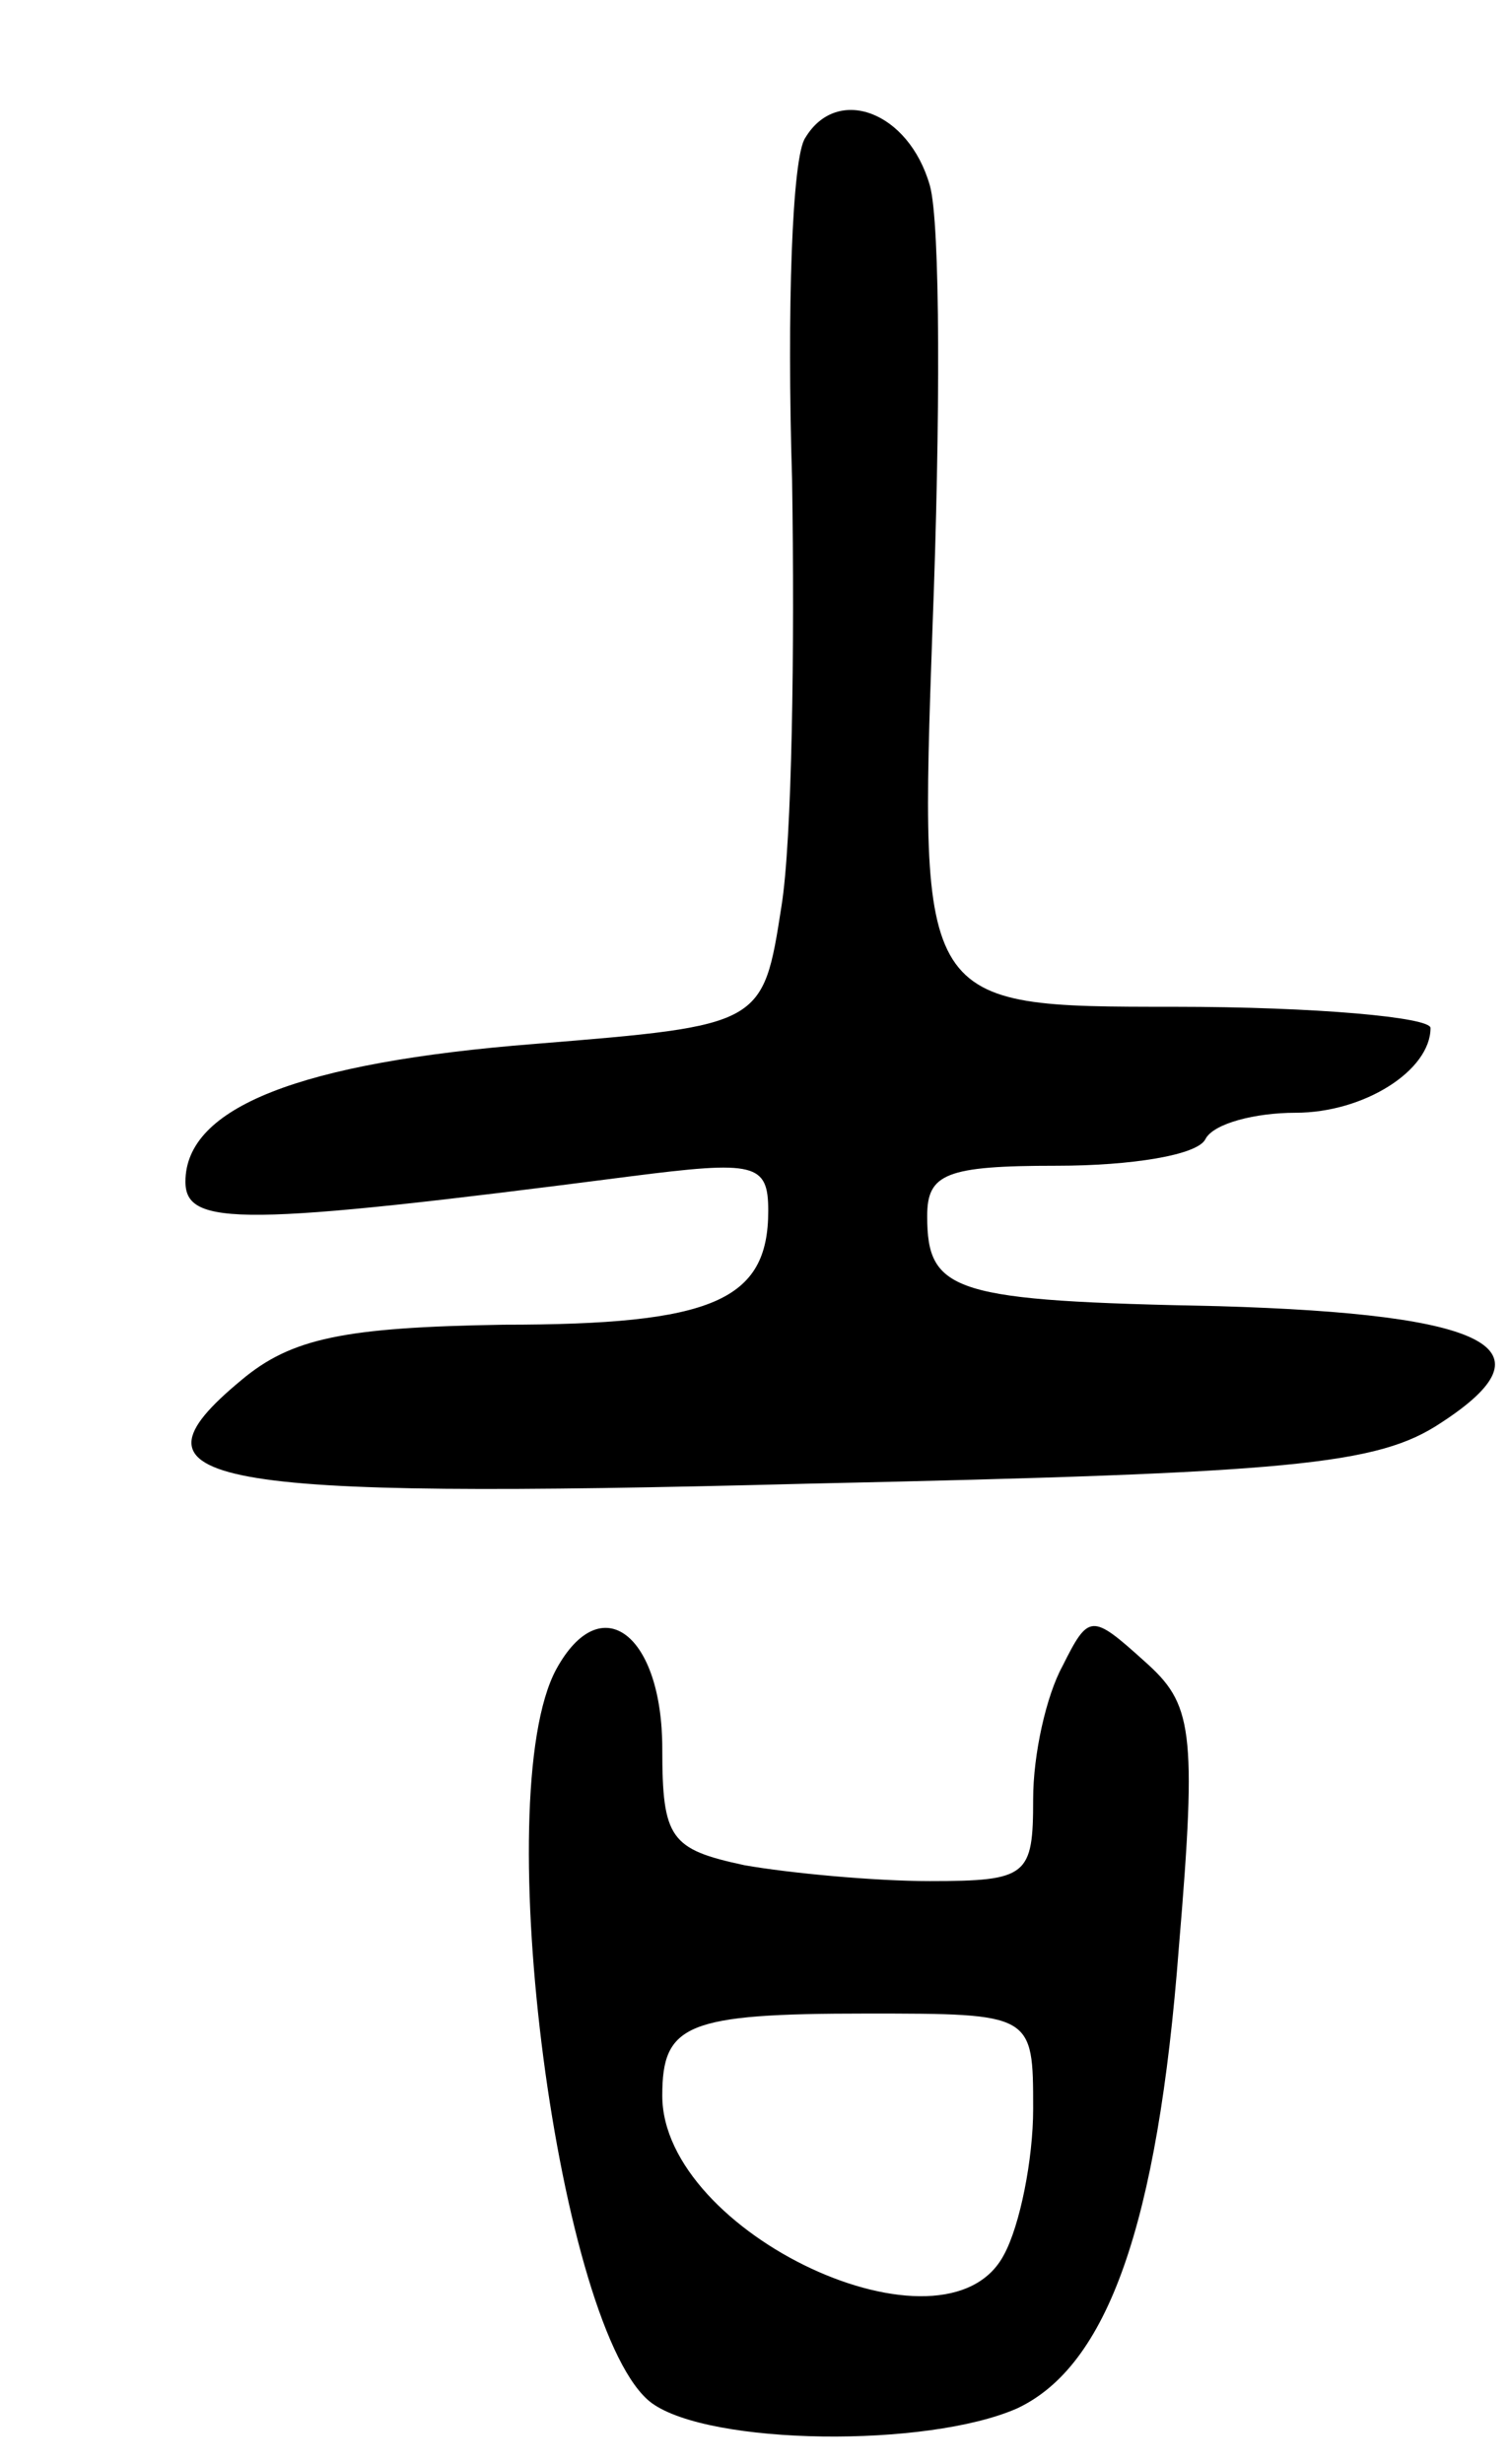 <svg version="1.0" xmlns="http://www.w3.org/2000/svg"
 width="57pt" height="93pt" viewBox="0 0 57 93"
 preserveAspectRatio="xMidYMid meet">
<g transform="translate(0,93) scale(0.1,-0.1)"
fill="#000000" stroke="none">
<path d="M304 878 c-5 -7 -7 -65 -5 -129 1 -64 0 -136 -4 -161 -7 -45 -7 -45
-93 -52 -89 -7 -132 -24 -132 -52 0 -17 21 -17 168 2 47 6 52 5 52 -13 0 -34
-21 -43 -100 -43 -60 -1 -80 -5 -99 -21 -47 -39 -16 -45 214 -39 183 4 215 7
239 23 43 28 19 41 -84 44 -100 2 -110 5 -110 34 0 16 7 19 49 19 28 0 53 4
56 10 3 6 19 10 34 10 26 0 51 16 51 32 0 4 -43 8 -97 8 -96 0 -96 0 -91 143
3 78 3 153 -1 167 -8 28 -35 38 -47 18z"/>
<path d="M210 300 c-26 -48 1 -251 36 -277 22 -16 104 -17 138 -2 34 16 53 69
61 174 7 83 5 92 -13 108 -20 18 -21 18 -31 -2 -6 -11 -11 -33 -11 -50 0 -29
-2 -31 -39 -31 -21 0 -53 3 -70 6 -28 6 -31 10 -31 44 0 43 -23 61 -40 30z
m180 -166 c0 -19 -5 -44 -11 -55 -22 -42 -129 8 -129 60 0 27 9 31 77 31 63 0
63 0 63 -36z"/>
</g>
</svg>
